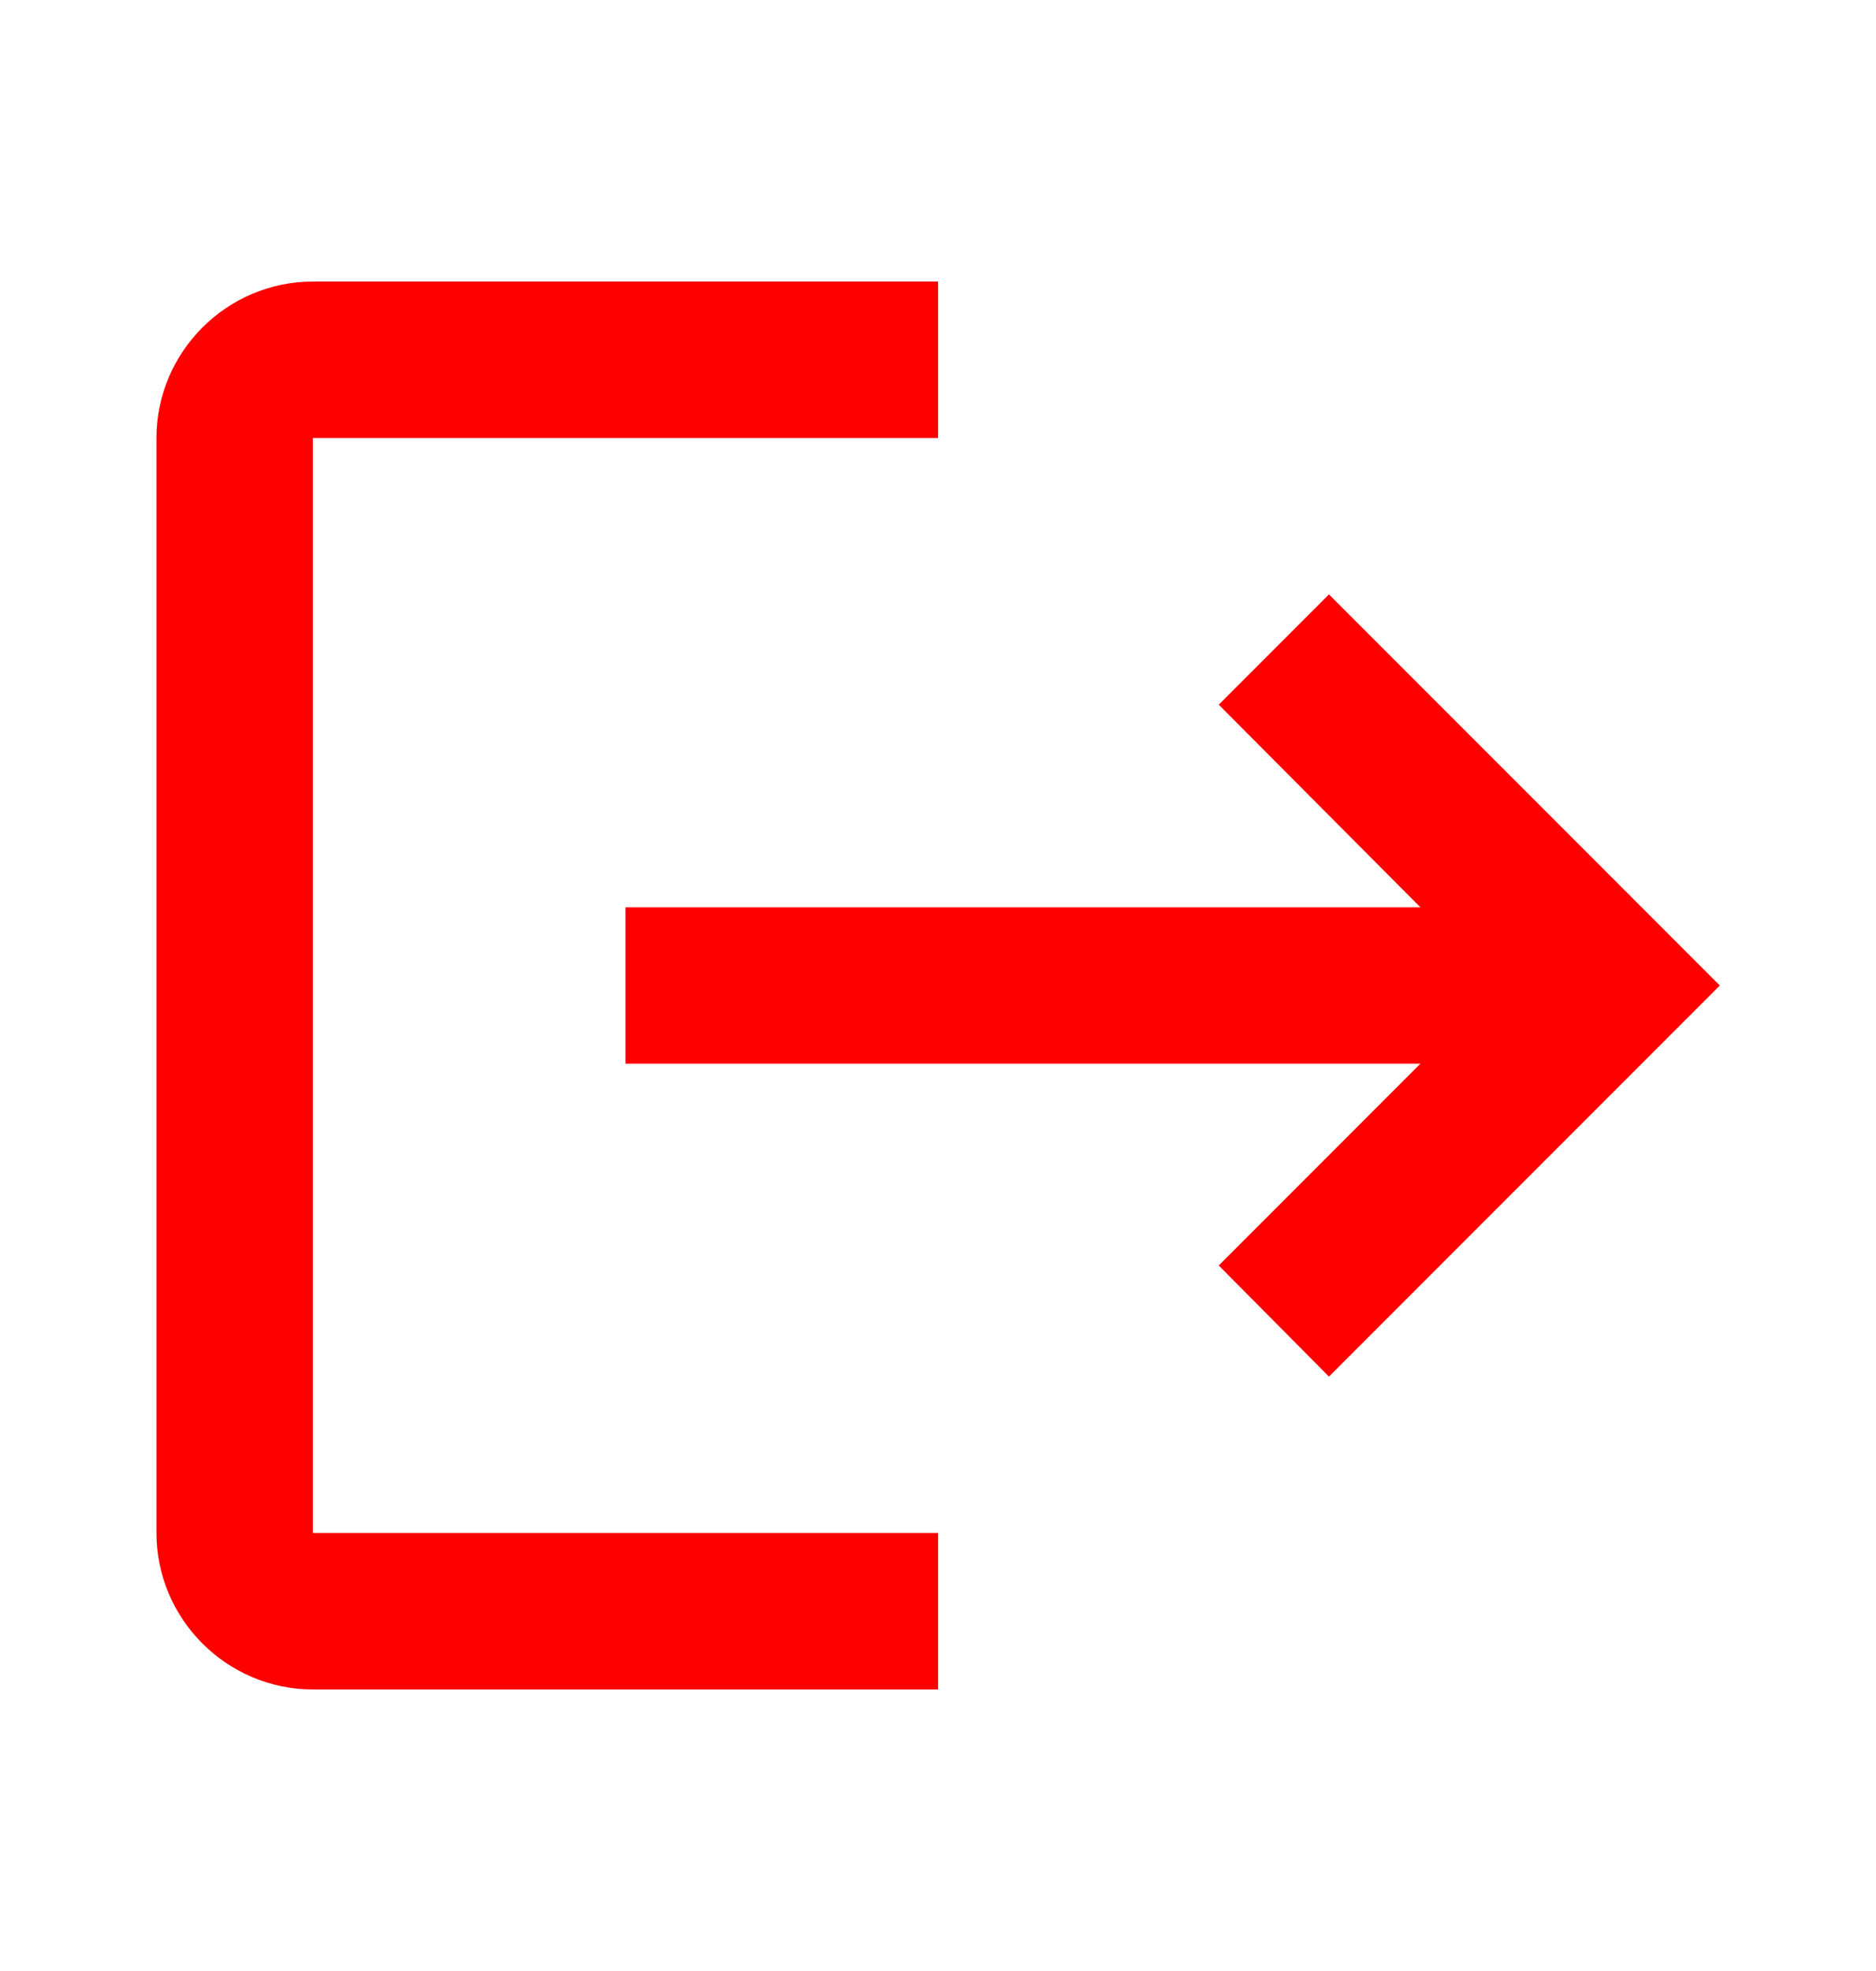 <svg width="20" height="21" viewBox="0 0 20 21" fill="none" xmlns="http://www.w3.org/2000/svg">
<g clip-path="url(#clip0_4153_15017)">
<path d="M14.168 6.333L12.993 7.508L15.143 9.667H6.668V11.333H15.143L12.993 13.483L14.168 14.667L18.335 10.5L14.168 6.333ZM3.335 4.667H10.001V3H3.335C2.418 3 1.668 3.75 1.668 4.667V16.333C1.668 17.25 2.418 18 3.335 18H10.001V16.333H3.335V4.667Z" fill="#FF0000"/>
</g>
<defs>
<clipPath id="clip0_4153_15017">
<rect width="20" height="20" fill="white" transform="translate(0 0.5)"/>
</clipPath>
</defs>
</svg>

